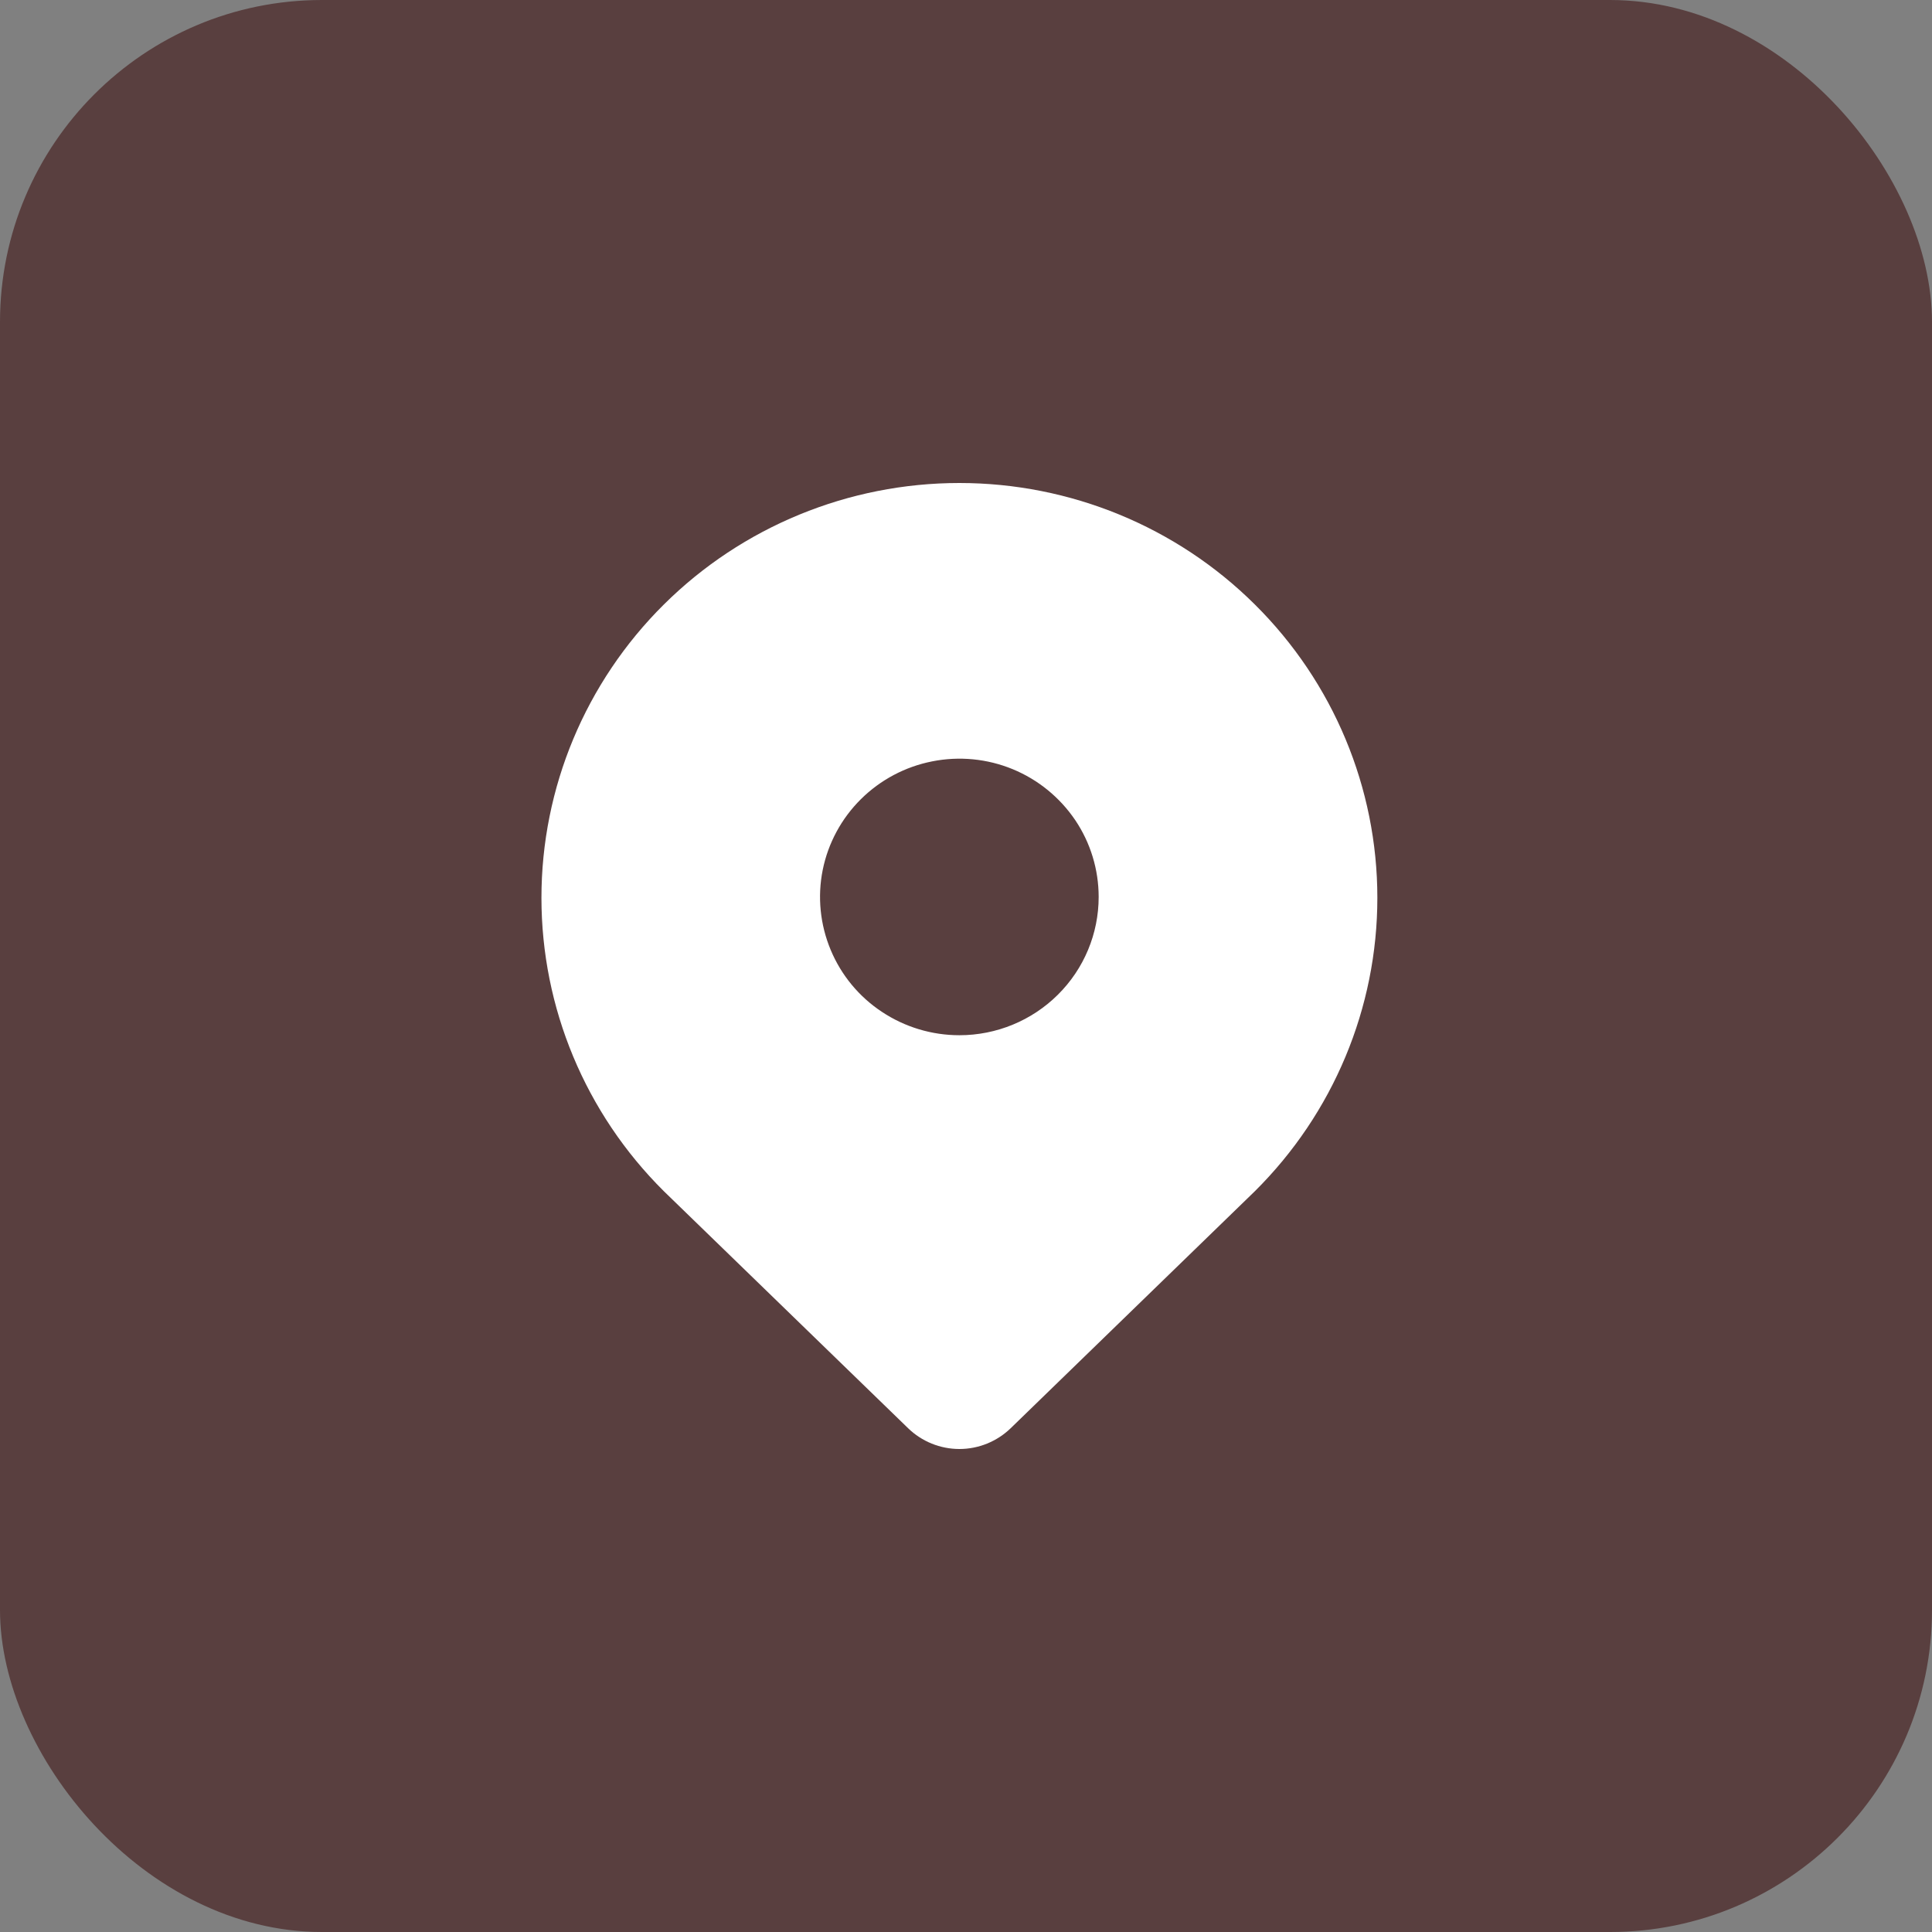 <svg width="24" height="24" viewBox="0 0 24 24" fill="none" xmlns="http://www.w3.org/2000/svg">
<rect x="0" y="0" width="24" height="24" fill="#808080" stroke="none"/>
<rect width="24" height="24" rx="4" fill="#593F3F"/>
<path d="M15.589 7.51C14.616 6.543 13.295 6 11.918 6C10.541 6 9.22 6.543 8.247 7.509C7.273 8.475 6.726 9.786 6.726 11.153C6.726 12.52 7.272 13.83 8.246 14.797L11.281 17.742C11.451 17.907 11.68 18 11.918 18C12.156 18 12.384 17.907 12.555 17.742L15.589 14.797C16.563 13.83 17.11 12.52 17.11 11.153C17.11 9.786 16.563 8.476 15.589 7.51ZM11.918 12.86C11.575 12.86 11.241 12.759 10.956 12.57C10.671 12.382 10.45 12.114 10.319 11.8C10.188 11.486 10.153 11.14 10.22 10.807C10.287 10.474 10.452 10.168 10.694 9.928C10.936 9.688 11.244 9.524 11.58 9.458C11.916 9.391 12.264 9.425 12.58 9.555C12.896 9.685 13.166 9.906 13.357 10.188C13.547 10.47 13.648 10.803 13.648 11.142C13.648 11.598 13.466 12.035 13.141 12.357C12.817 12.679 12.377 12.86 11.918 12.86Z" fill="white"/>
</svg>
